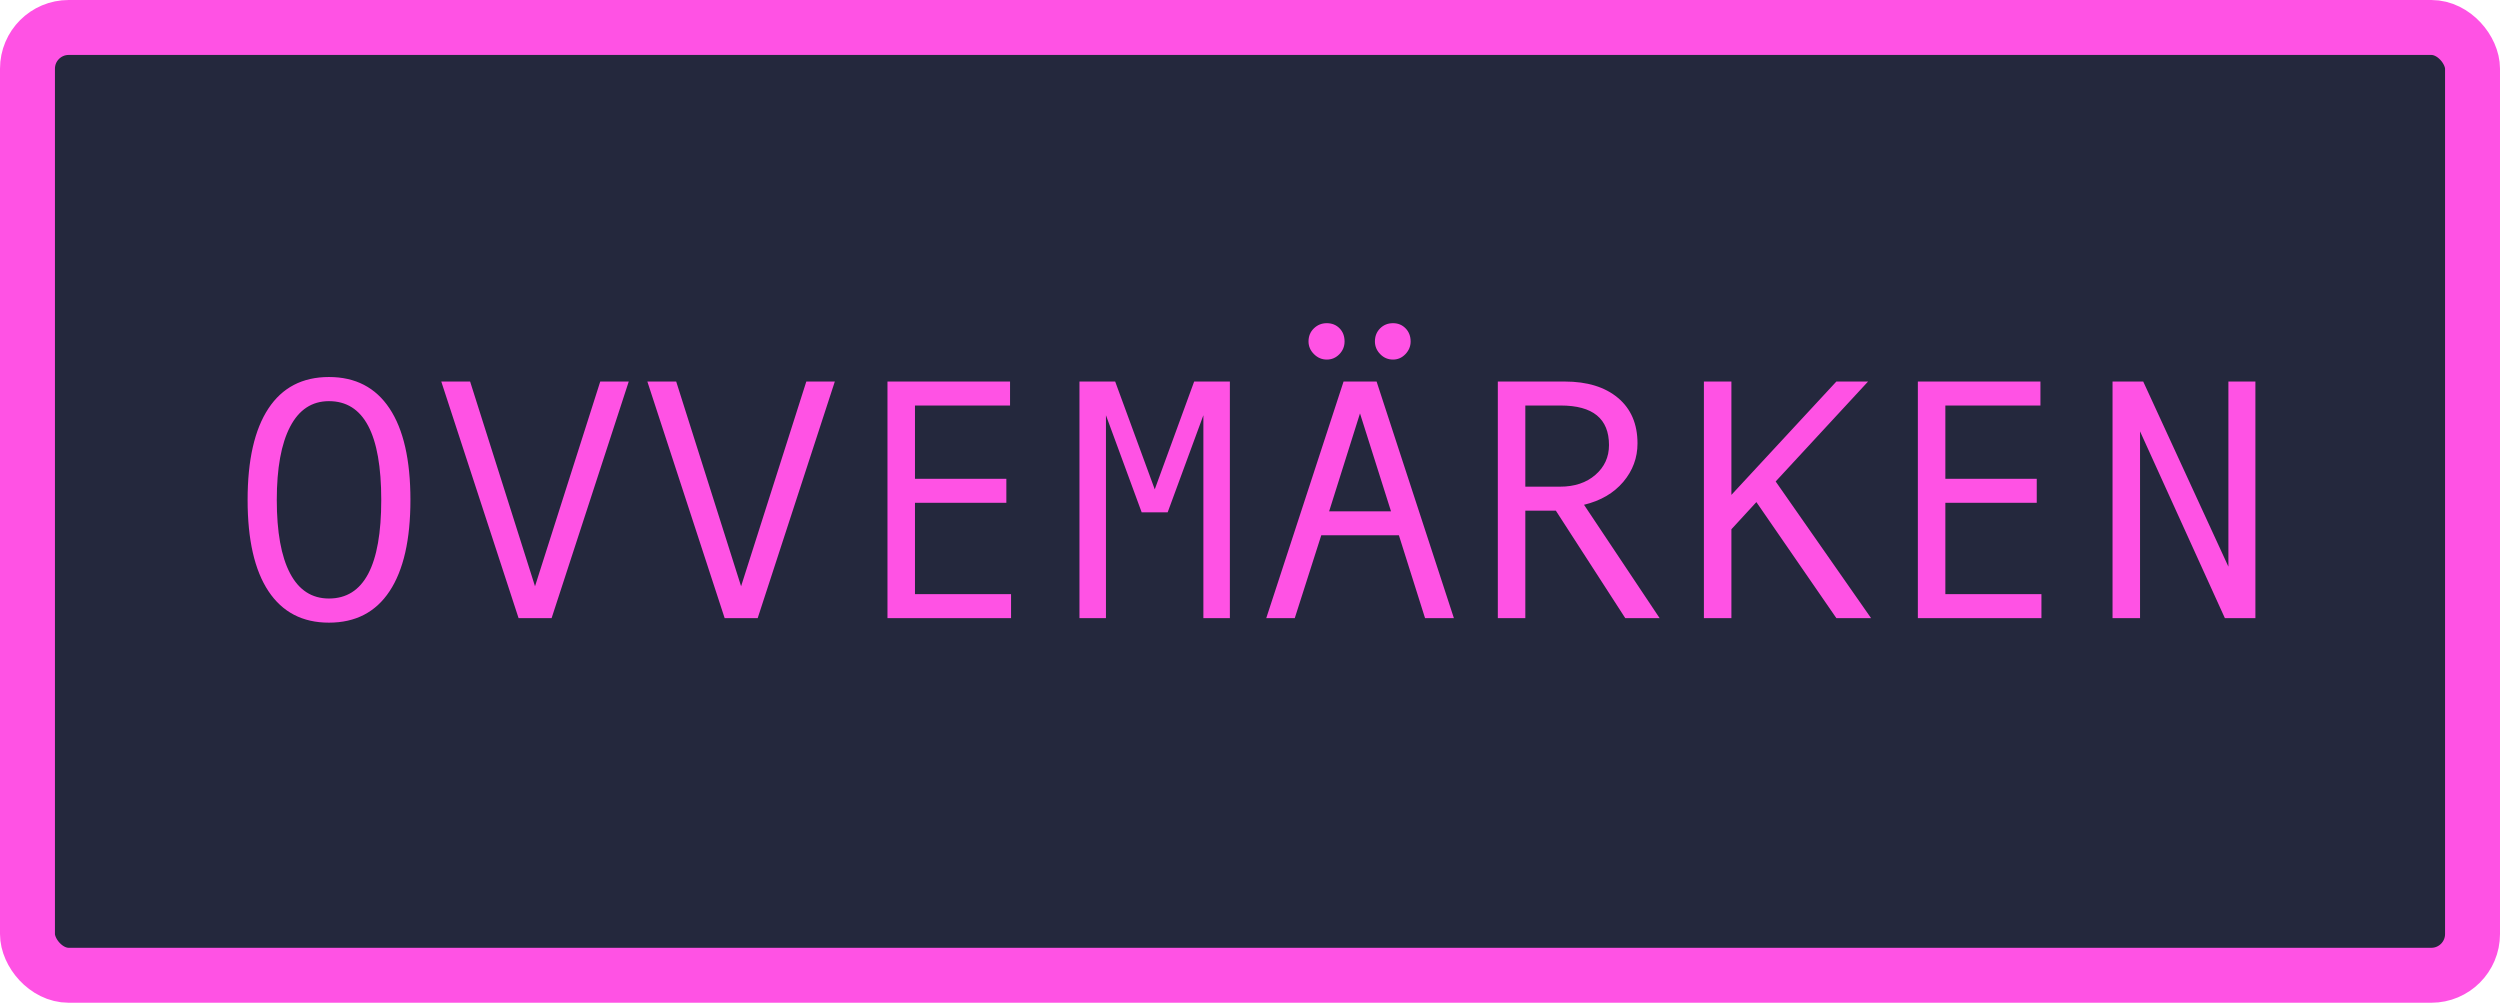 <?xml version="1.0" encoding="UTF-8"?>
<svg width="364px" height="146px" viewBox="0 0 364 146" version="1.1" xmlns="http://www.w3.org/2000/svg" xmlns:xlink="http://www.w3.org/1999/xlink">
    <!-- Generator: Sketch 57.1 (83088) - https://sketch.com -->
    <title>Group</title>
    <desc>Created with Sketch.</desc>
    <g id="Page-1" stroke="none" stroke-width="1" fill="none" fill-rule="evenodd">
        <g id="Group">
            <rect id="Rectangle" stroke="#FF52E4" stroke-width="8" fill="#24283d" x="4" y="4" width="356" height="138" rx="6"></rect>
            <path d="M47.893,54.893 C51.75,54.893 54.692,56.418 56.718,59.47 C58.745,62.522 59.758,66.961 59.758,72.788 C59.758,78.582 58.749,83.009 56.73,86.069 C54.712,89.129 51.766,90.659 47.893,90.659 C44.051,90.659 41.118,89.133 39.091,86.082 C37.065,83.03 36.052,78.599 36.052,72.788 C36.052,66.978 37.061,62.542 39.079,59.482 C41.097,56.423 44.035,54.893 47.893,54.893 Z M47.893,87.144 C52.971,87.144 55.51,82.358 55.51,72.788 C55.51,63.201 52.971,58.408 47.893,58.408 C45.419,58.408 43.535,59.649 42.241,62.131 C40.947,64.613 40.3,68.166 40.3,72.788 C40.3,77.459 40.943,81.02 42.229,83.469 C43.514,85.919 45.402,87.144 47.893,87.144 Z M91.545,55.552 L80.314,90 L75.505,90 L64.25,55.552 L68.449,55.552 L77.897,85.361 L87.395,55.552 L91.545,55.552 Z M121.55,55.552 L110.319,90 L105.51,90 L94.255,55.552 L98.454,55.552 L107.902,85.361 L117.399,55.552 L121.55,55.552 Z M147.209,90 L129.216,90 L129.216,55.552 L147.062,55.552 L147.062,59.043 L133.22,59.043 L133.22,69.712 L146.525,69.712 L146.525,73.203 L133.22,73.203 L133.22,86.509 L147.209,86.509 L147.209,90 Z M179.069,90 L175.212,90 L175.212,60.459 L170.012,74.595 L166.228,74.595 L161.027,60.459 L161.027,90 L157.17,90 L157.17,55.552 L162.37,55.552 L168.132,71.25 L173.869,55.552 L179.069,55.552 L179.069,90 Z M211.687,90 L207.487,90 L203.679,77.939 L192.375,77.939 L188.518,90 L184.367,90 L195.622,55.552 L200.432,55.552 L211.687,90 Z M202.531,74.448 L198.015,60.19 L193.522,74.448 L202.531,74.448 Z M202.824,47.056 C203.557,47.056 204.167,47.308 204.655,47.812 C205.144,48.317 205.388,48.952 205.388,49.717 C205.388,50.417 205.135,51.031 204.631,51.56 C204.126,52.089 203.524,52.354 202.824,52.354 C202.092,52.354 201.469,52.089 200.957,51.56 C200.444,51.031 200.188,50.417 200.188,49.717 C200.188,48.952 200.44,48.317 200.944,47.812 C201.449,47.308 202.076,47.056 202.824,47.056 Z M193.181,47.056 C193.929,47.056 194.548,47.304 195.036,47.8 C195.524,48.297 195.769,48.936 195.769,49.717 C195.769,50.433 195.516,51.051 195.012,51.572 C194.507,52.093 193.897,52.354 193.181,52.354 C192.465,52.354 191.842,52.089 191.313,51.56 C190.784,51.031 190.52,50.417 190.52,49.717 C190.52,48.952 190.78,48.317 191.301,47.812 C191.822,47.308 192.448,47.056 193.181,47.056 Z M241.643,90 L236.638,90 L226.53,74.351 L222.087,74.351 L222.087,90 L218.083,90 L218.083,55.552 L227.824,55.552 C231.096,55.552 233.68,56.345 235.576,57.932 C237.472,59.519 238.42,61.729 238.42,64.561 C238.42,66.66 237.728,68.528 236.345,70.164 C234.961,71.799 233.057,72.91 230.632,73.496 L241.643,90 Z M222.087,70.859 L227.141,70.859 C229.257,70.859 230.974,70.286 232.292,69.138 C233.61,67.991 234.27,66.546 234.27,64.805 C234.27,60.964 231.926,59.043 227.238,59.043 L222.087,59.043 L222.087,70.859 Z M272.429,90 L267.375,90 L255.729,73.105 L252.092,77.061 L252.092,90 L248.088,90 L248.088,55.552 L252.092,55.552 L252.092,72.056 L267.375,55.552 L271.989,55.552 L258.537,70.103 L272.429,90 Z M297.233,90 L279.24,90 L279.24,55.552 L297.087,55.552 L297.087,59.043 L283.244,59.043 L283.244,69.712 L296.55,69.712 L296.55,73.203 L283.244,73.203 L283.244,86.509 L297.233,86.509 L297.233,90 Z M328.386,90 L323.942,90 L311.589,62.803 L311.589,90 L307.585,90 L307.585,55.552 L312.053,55.552 L324.455,82.505 L324.455,55.552 L328.386,55.552 L328.386,90 Z" id="OVVEMÄRKEN" fill="#FF52E4" fill-rule="nonzero"></path>
        </g>
    </g>
</svg>